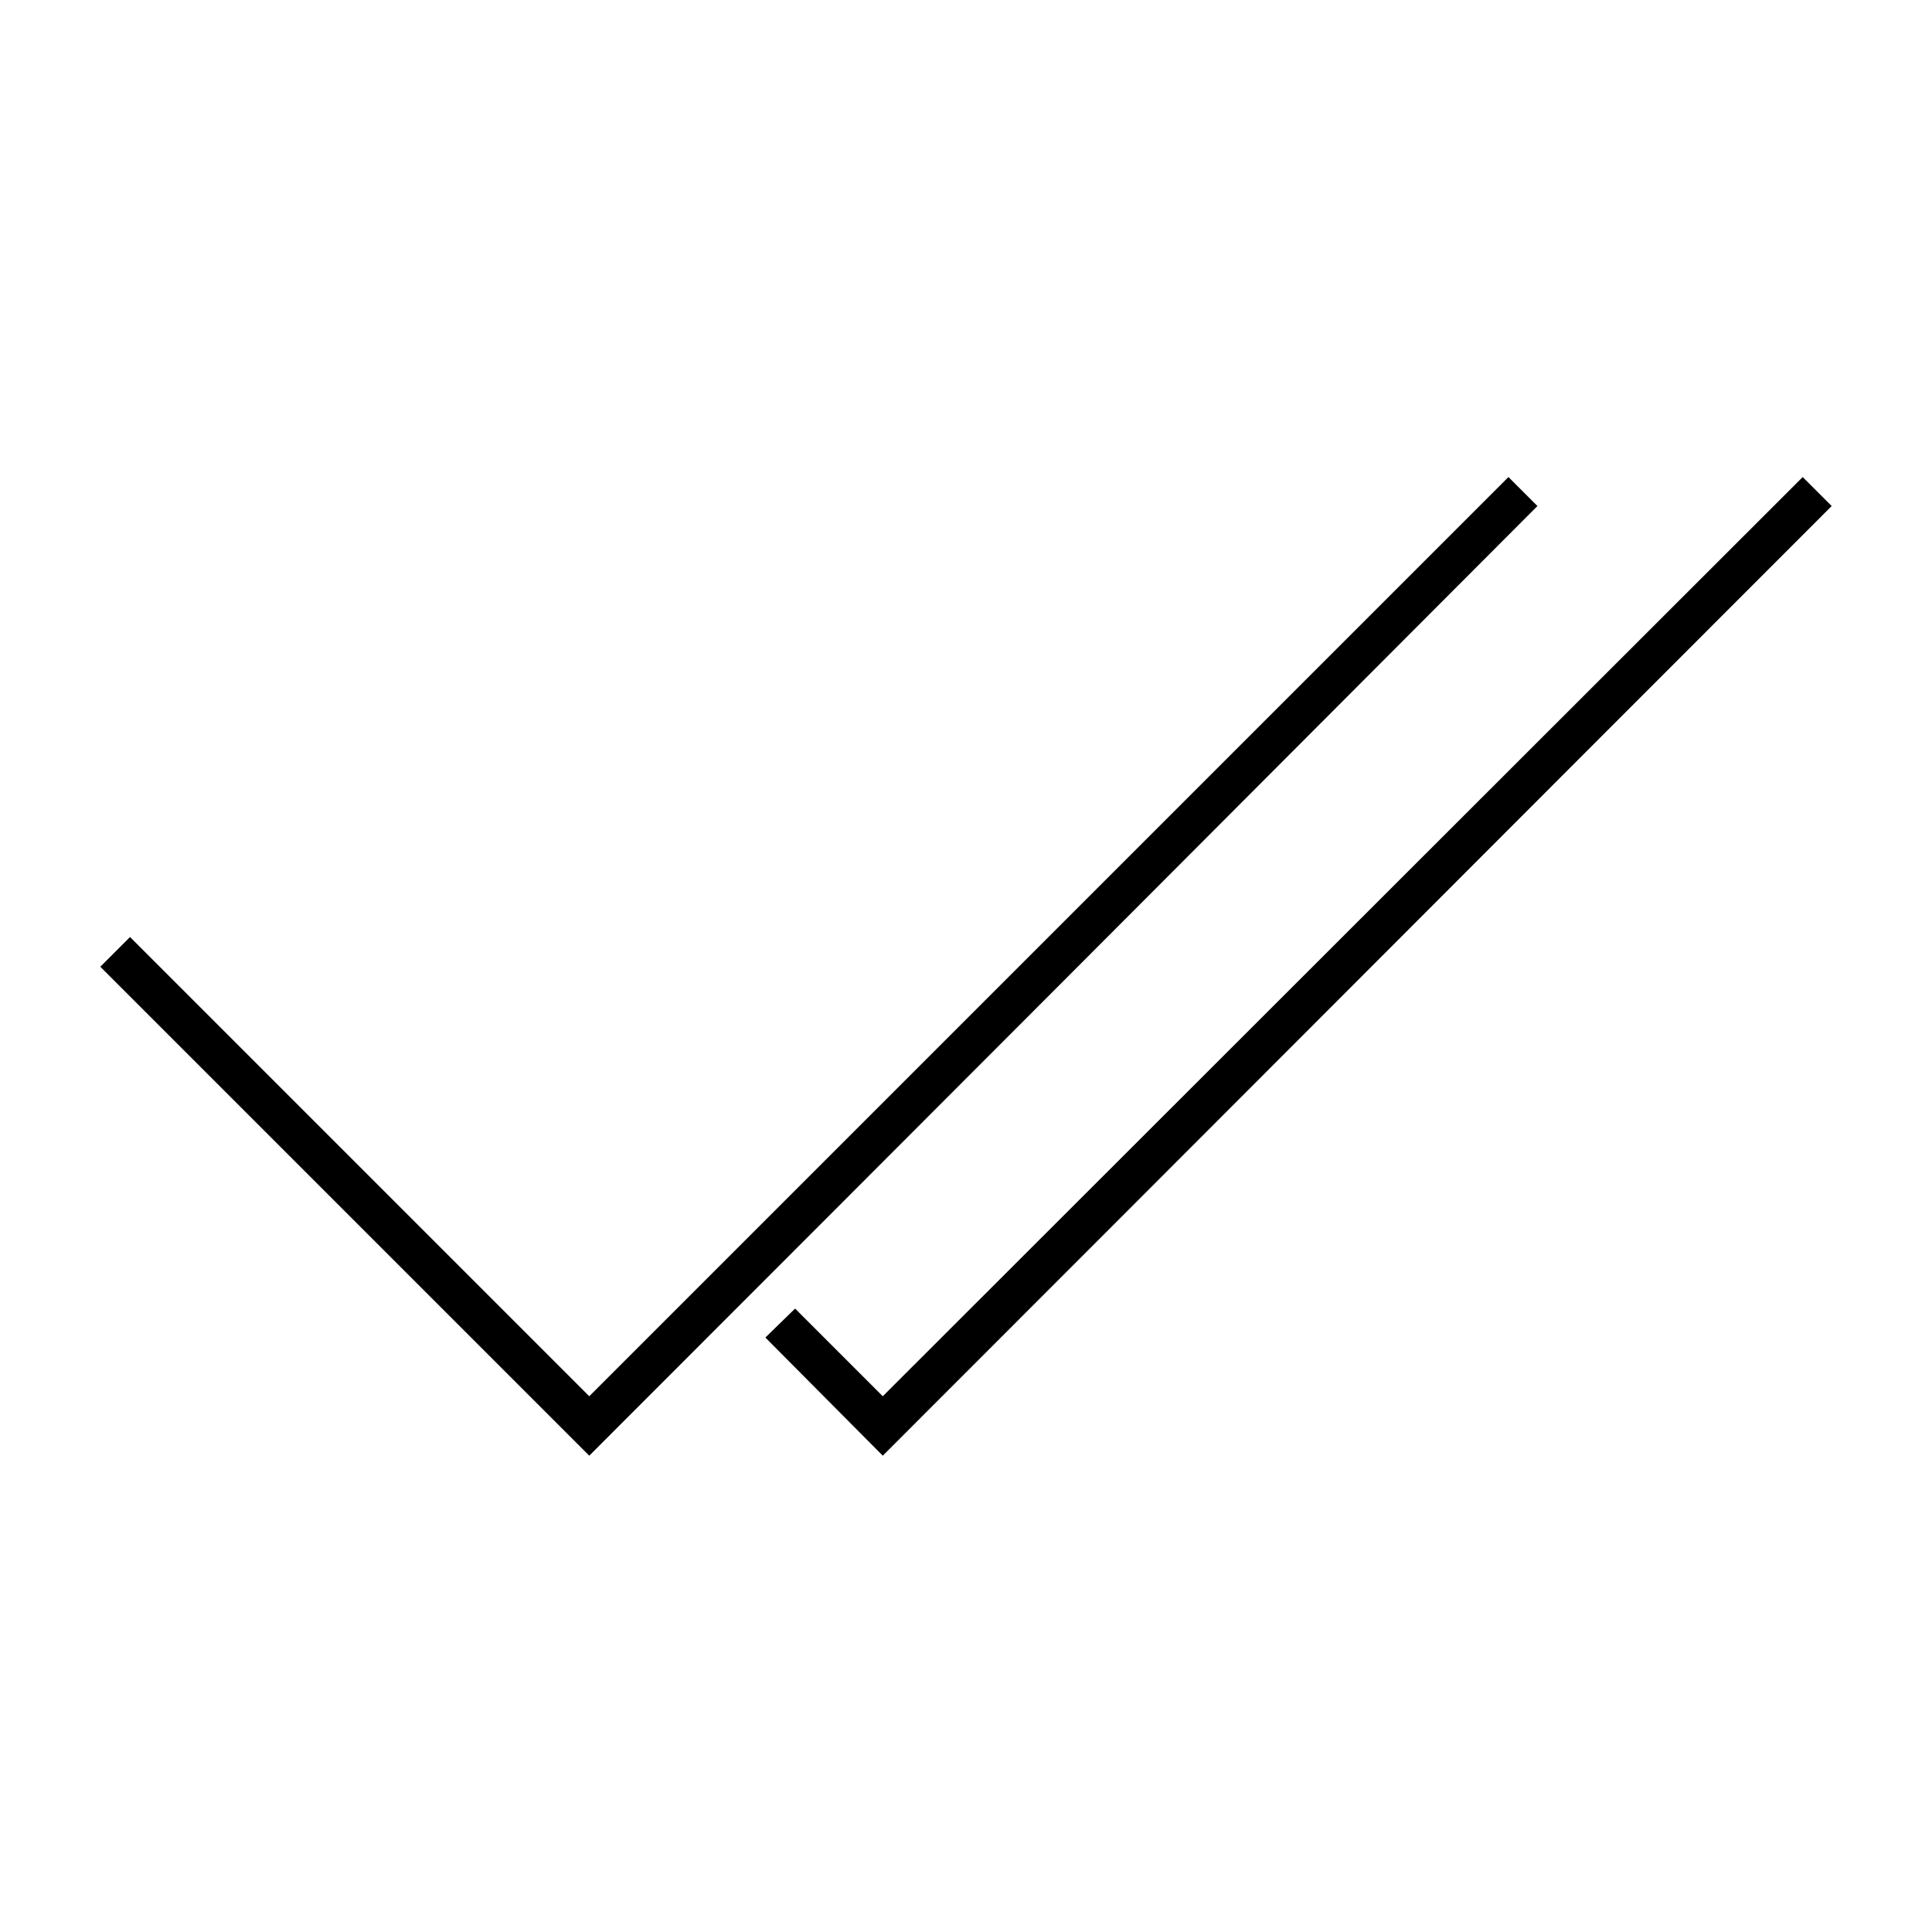 <?xml version="1.0" encoding="UTF-8"?>
<!DOCTYPE svg PUBLIC "-//W3C//DTD SVG 1.1//EN" "http://www.w3.org/Graphics/SVG/1.1/DTD/svg11.dtd">
<!-- Creator: CorelDRAW X7 -->
<svg xmlns="http://www.w3.org/2000/svg" xml:space="preserve" width="100%" height="100%" version="1.1" style="shape-rendering:geometricPrecision; text-rendering:geometricPrecision; image-rendering:optimizeQuality; fill-rule:evenodd; clip-rule:evenodd"
viewBox="0 0 2600 2600"
 xmlns:xlink="http://www.w3.org/1999/xlink">
 <defs>
  <style type="text/css">
   <![CDATA[
    .fil0 {fill:none}
    .fil1 {fill:black}
   ]]>
  </style>
 </defs>
 <g id="Layer_x0020_1">
  <g id="_2724843880880">
   <g>
    <rect class="fil0" width="2600" height="2600"/>
   </g>
   <path class="fil1" d="M793 1879l-618 -618 -40 40 658 658c426,-426 851,-852 1276,-1278l-39 -39 -1237 1237zm395 0l-118 -118 -40 39 158 159c426,-426 851,-852 1277,-1278l-39 -39 -1238 1237z"/>
  </g>
 </g>
</svg>
